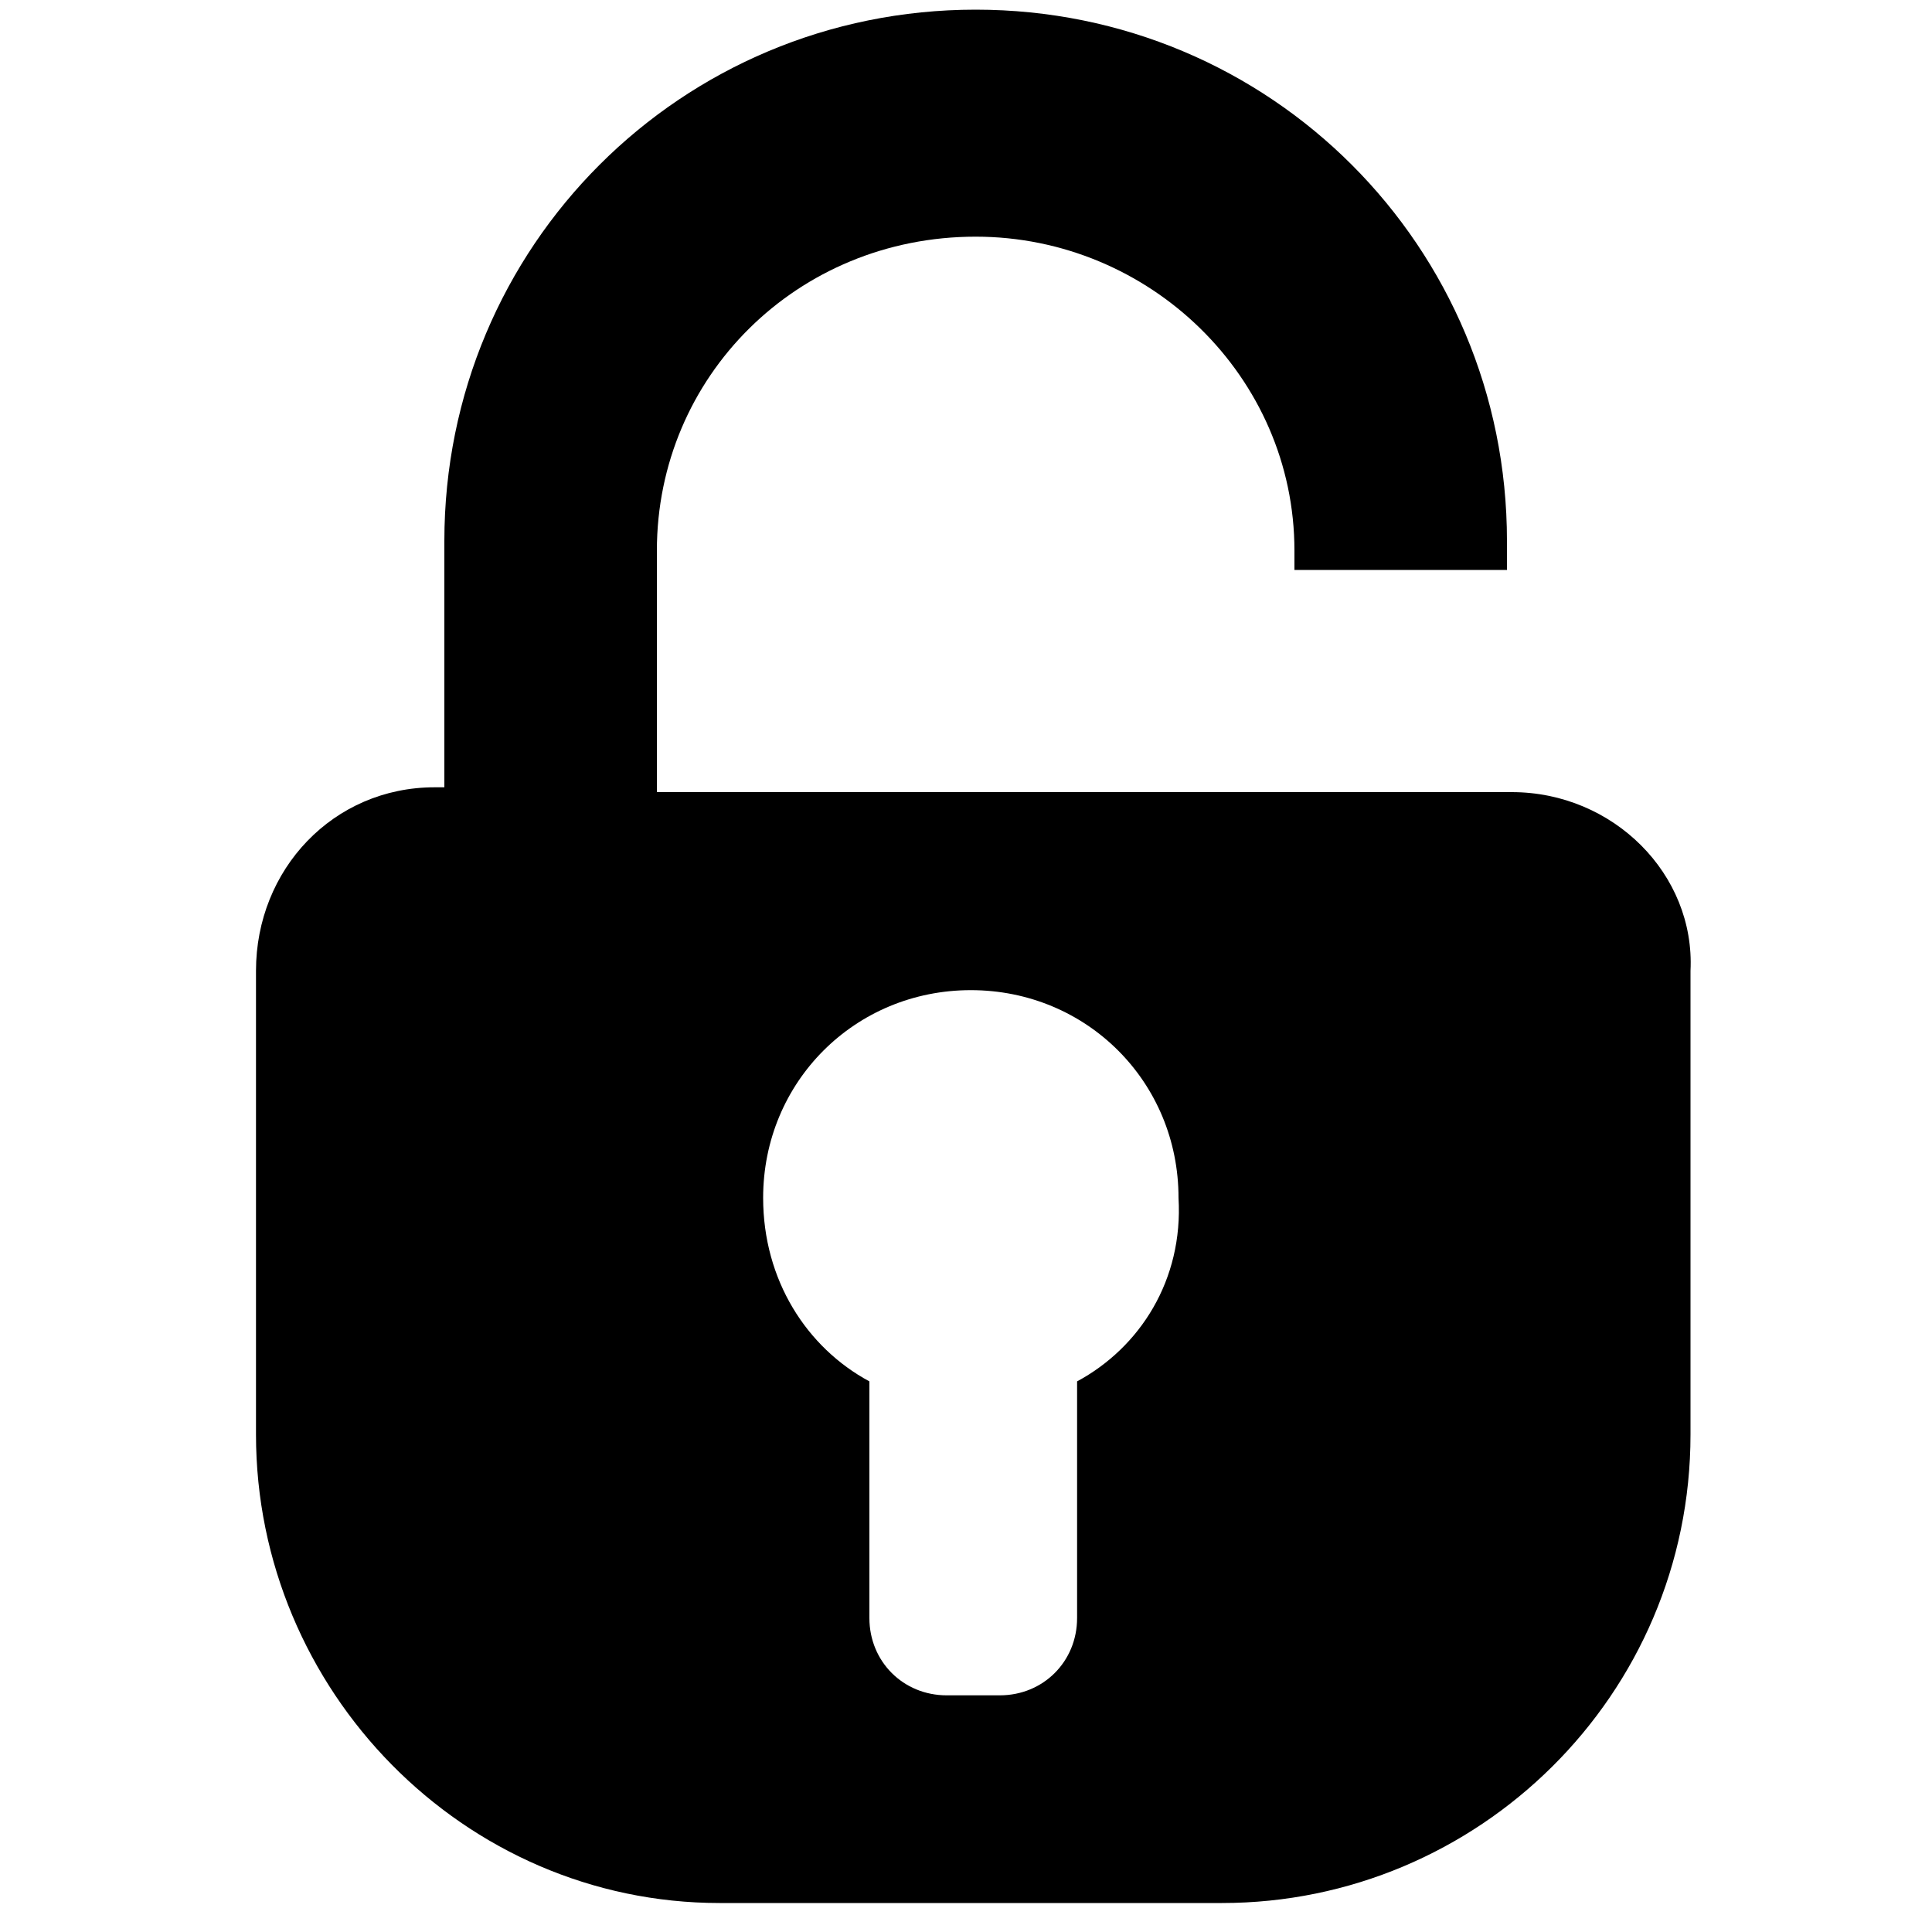 <?xml version="1.0" encoding="utf-8"?>
<!-- Generator: Adobe Illustrator 18.0.0, SVG Export Plug-In . SVG Version: 6.00 Build 0)  -->
<!DOCTYPE svg PUBLIC "-//W3C//DTD SVG 1.1//EN" "http://www.w3.org/Graphics/SVG/1.1/DTD/svg11.dtd">
<svg version="1.1" id="Lag_1" xmlns:x="http://ns.adobe.com/Extensibility/1.0/" xmlns:i="http://ns.adobe.com/AdobeIllustrator/10.0/" xmlns:graph="http://ns.adobe.com/Graphs/1.0/"
	 xmlns="http://www.w3.org/2000/svg" xmlns:xlink="http://www.w3.org/1999/xlink" x="0px" y="0px" width="40px" height="40px"
	 viewBox="0 0 40 40" enable-background="new 0 0 40 40" xml:space="preserve">
<g>
	<g>
		<path d="M31.3,16.4H13.6v-5c0-3.6,2.9-6.5,6.6-6.5c3.6,0,6.6,2.9,6.6,6.5v0.4h4.4v-0.6c0-6.1-4.9-11-11-11h0c-6.1,0-11,4.9-11,11
			v5.1H9c-2.1,0-3.7,1.7-3.7,3.8v9.6c0,5.3,4.3,9.7,9.6,9.7h10.4c5.3,0,9.7-4.3,9.7-9.7v-9.6C35.1,18.1,33.4,16.4,31.3,16.4z
			 M22.3,28.6v4.9c0,0.9-0.7,1.6-1.6,1.6h-1.1c-0.9,0-1.6-0.7-1.6-1.6v-4.9c-1.3-0.7-2.2-2.1-2.2-3.8c0-2.4,1.9-4.3,4.3-4.3
			c2.4,0,4.3,1.9,4.3,4.3C24.5,26.5,23.6,27.9,22.3,28.6z"/>
	</g>
</g>
</svg>
